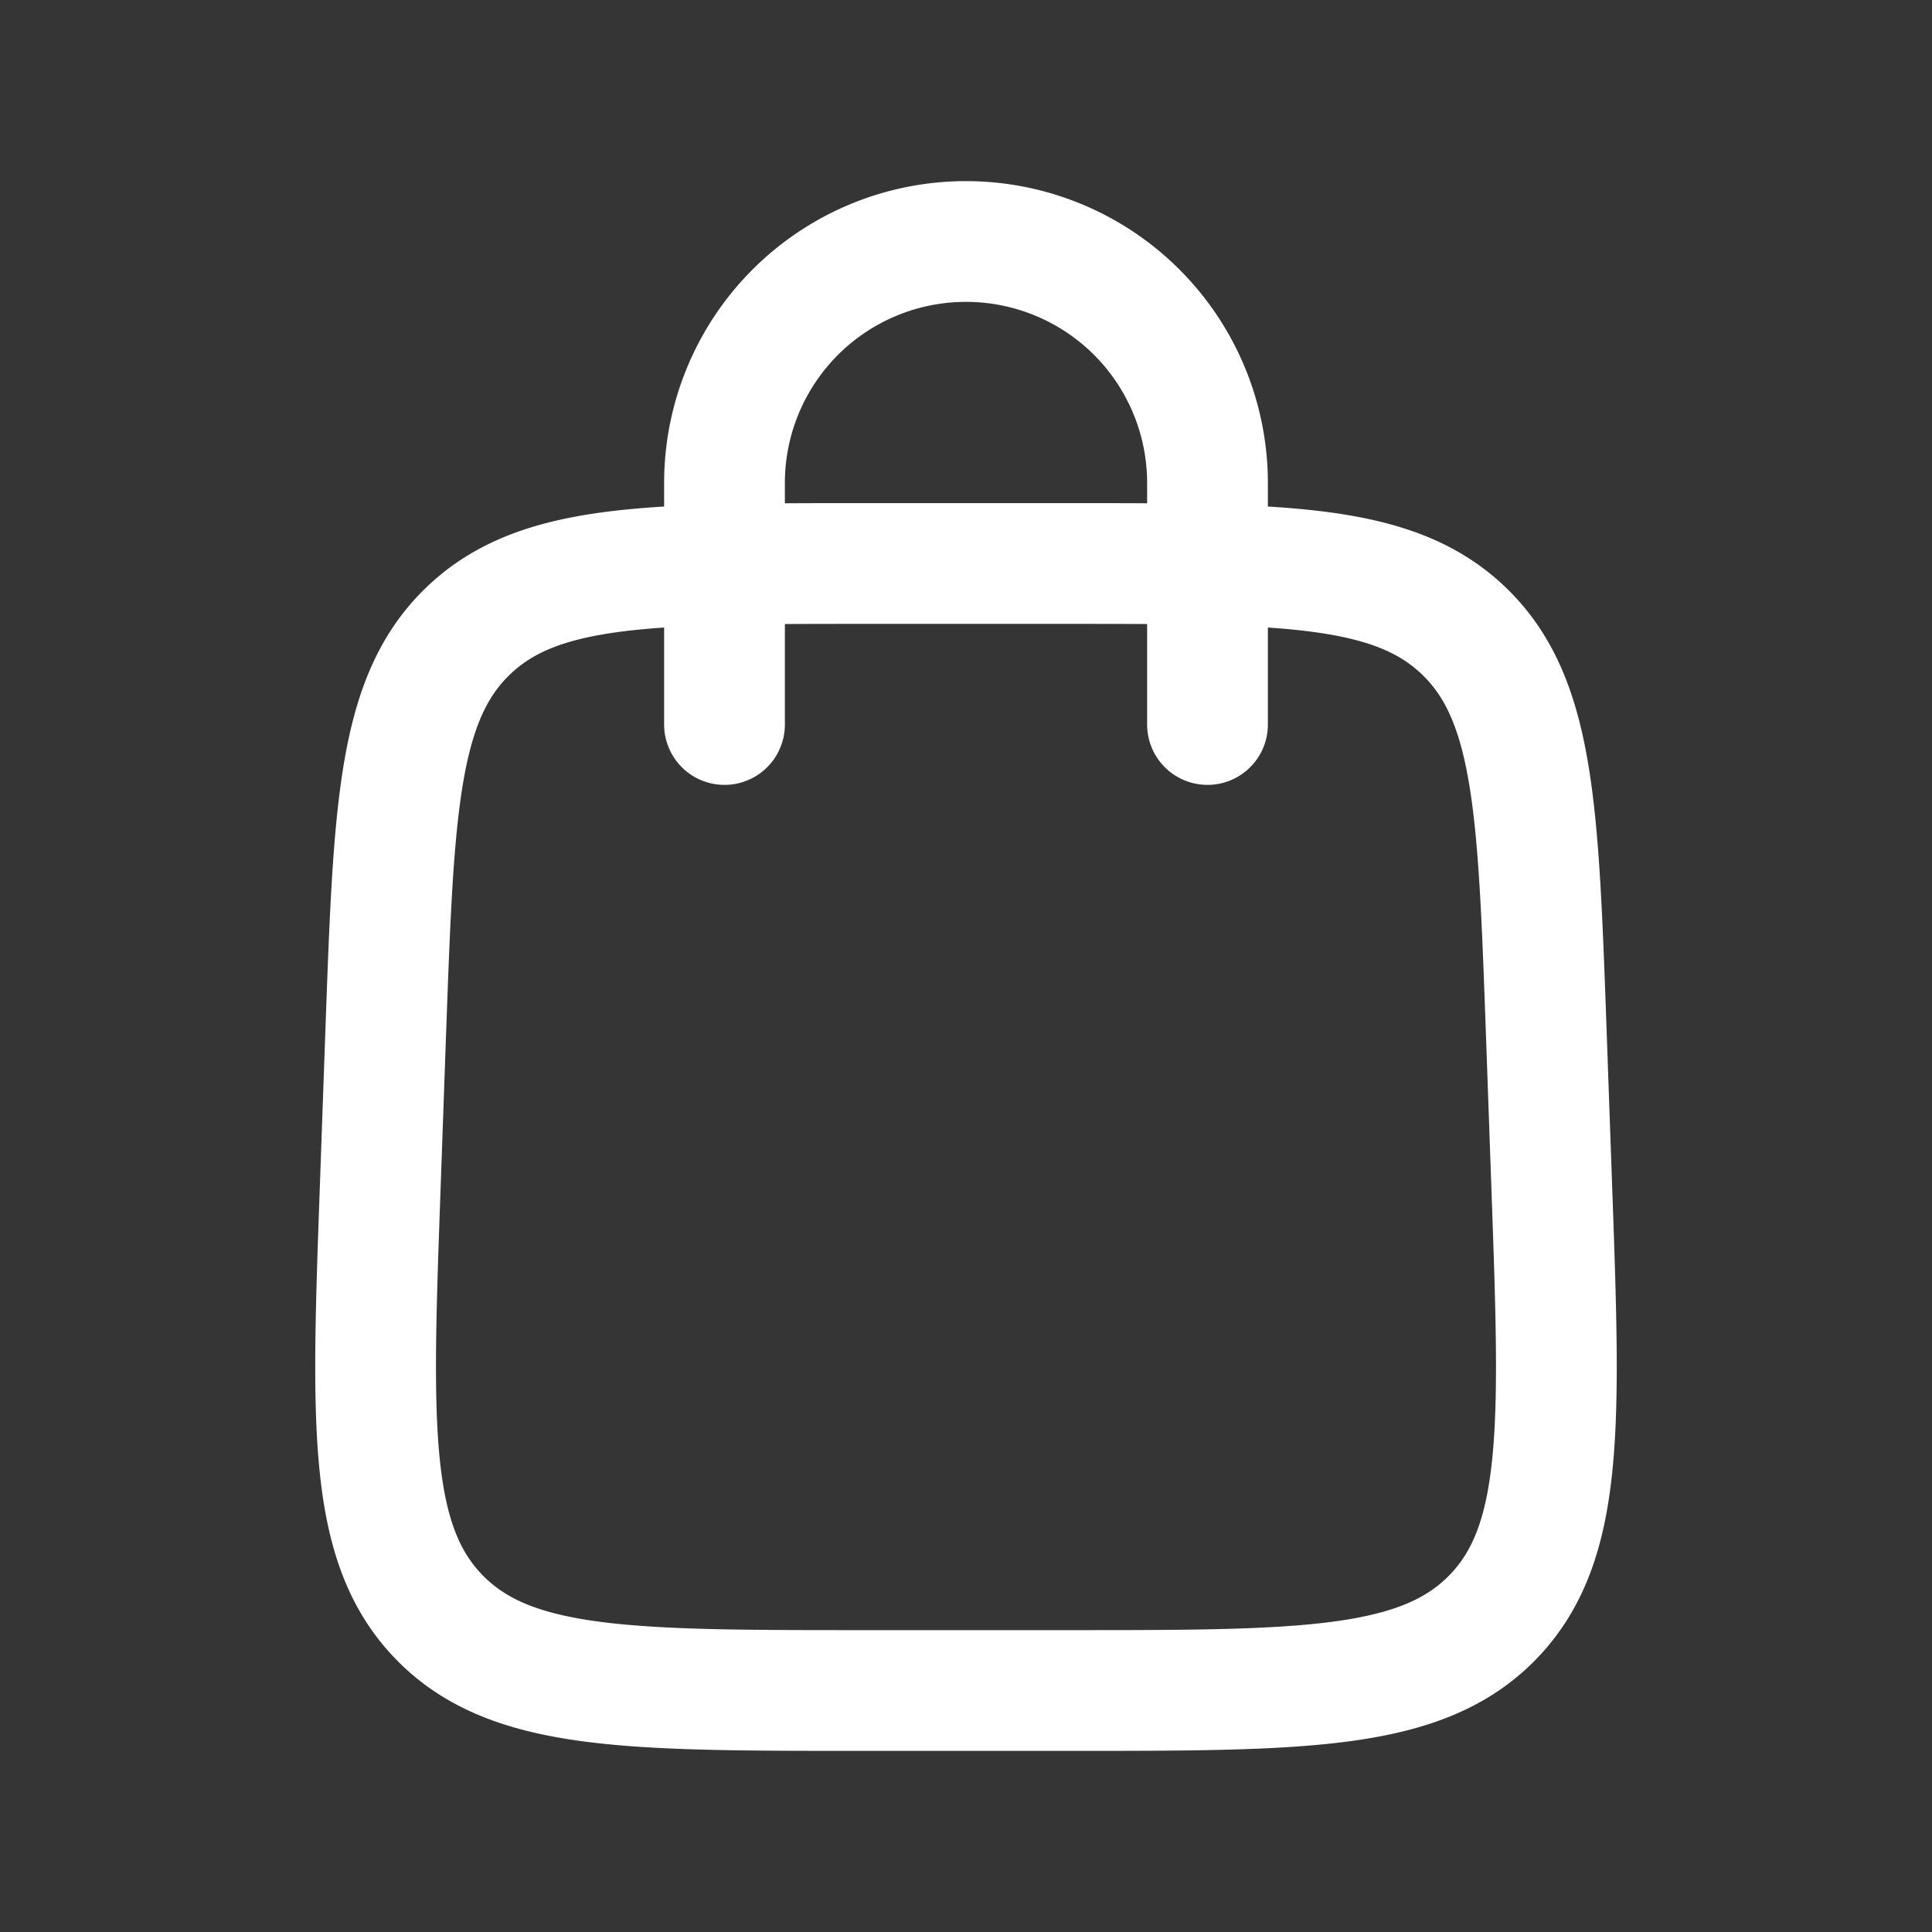 <svg xmlns="http://www.w3.org/2000/svg" width="24" height="24" fill="none"><rect width="100%" height="100%" fill="#333333" stroke="none"/><path fill="#fff" fill-opacity=".01" d="M24 0v24H0V0z"/><path stroke="#FFFFFF" stroke-linecap="round" stroke-width="1.5" d="M9 9V6a3 3 0 0 1 3-3v0a3 3 0 0 1 3 3v3m-4.282 12h2.564c2.922 0 4.383 0 5.268-.917.884-.917.832-2.377.728-5.297l-.071-2c-.098-2.736-.147-4.104-1.019-4.945C17.317 7 15.948 7 13.211 7H10.79c-2.738 0-4.107 0-4.978.841-.872.841-.92 2.21-1.019 4.945l-.071 2c-.104 2.92-.157 4.38.728 5.297.885.917 2.346.917 5.268.917Z"/></svg>